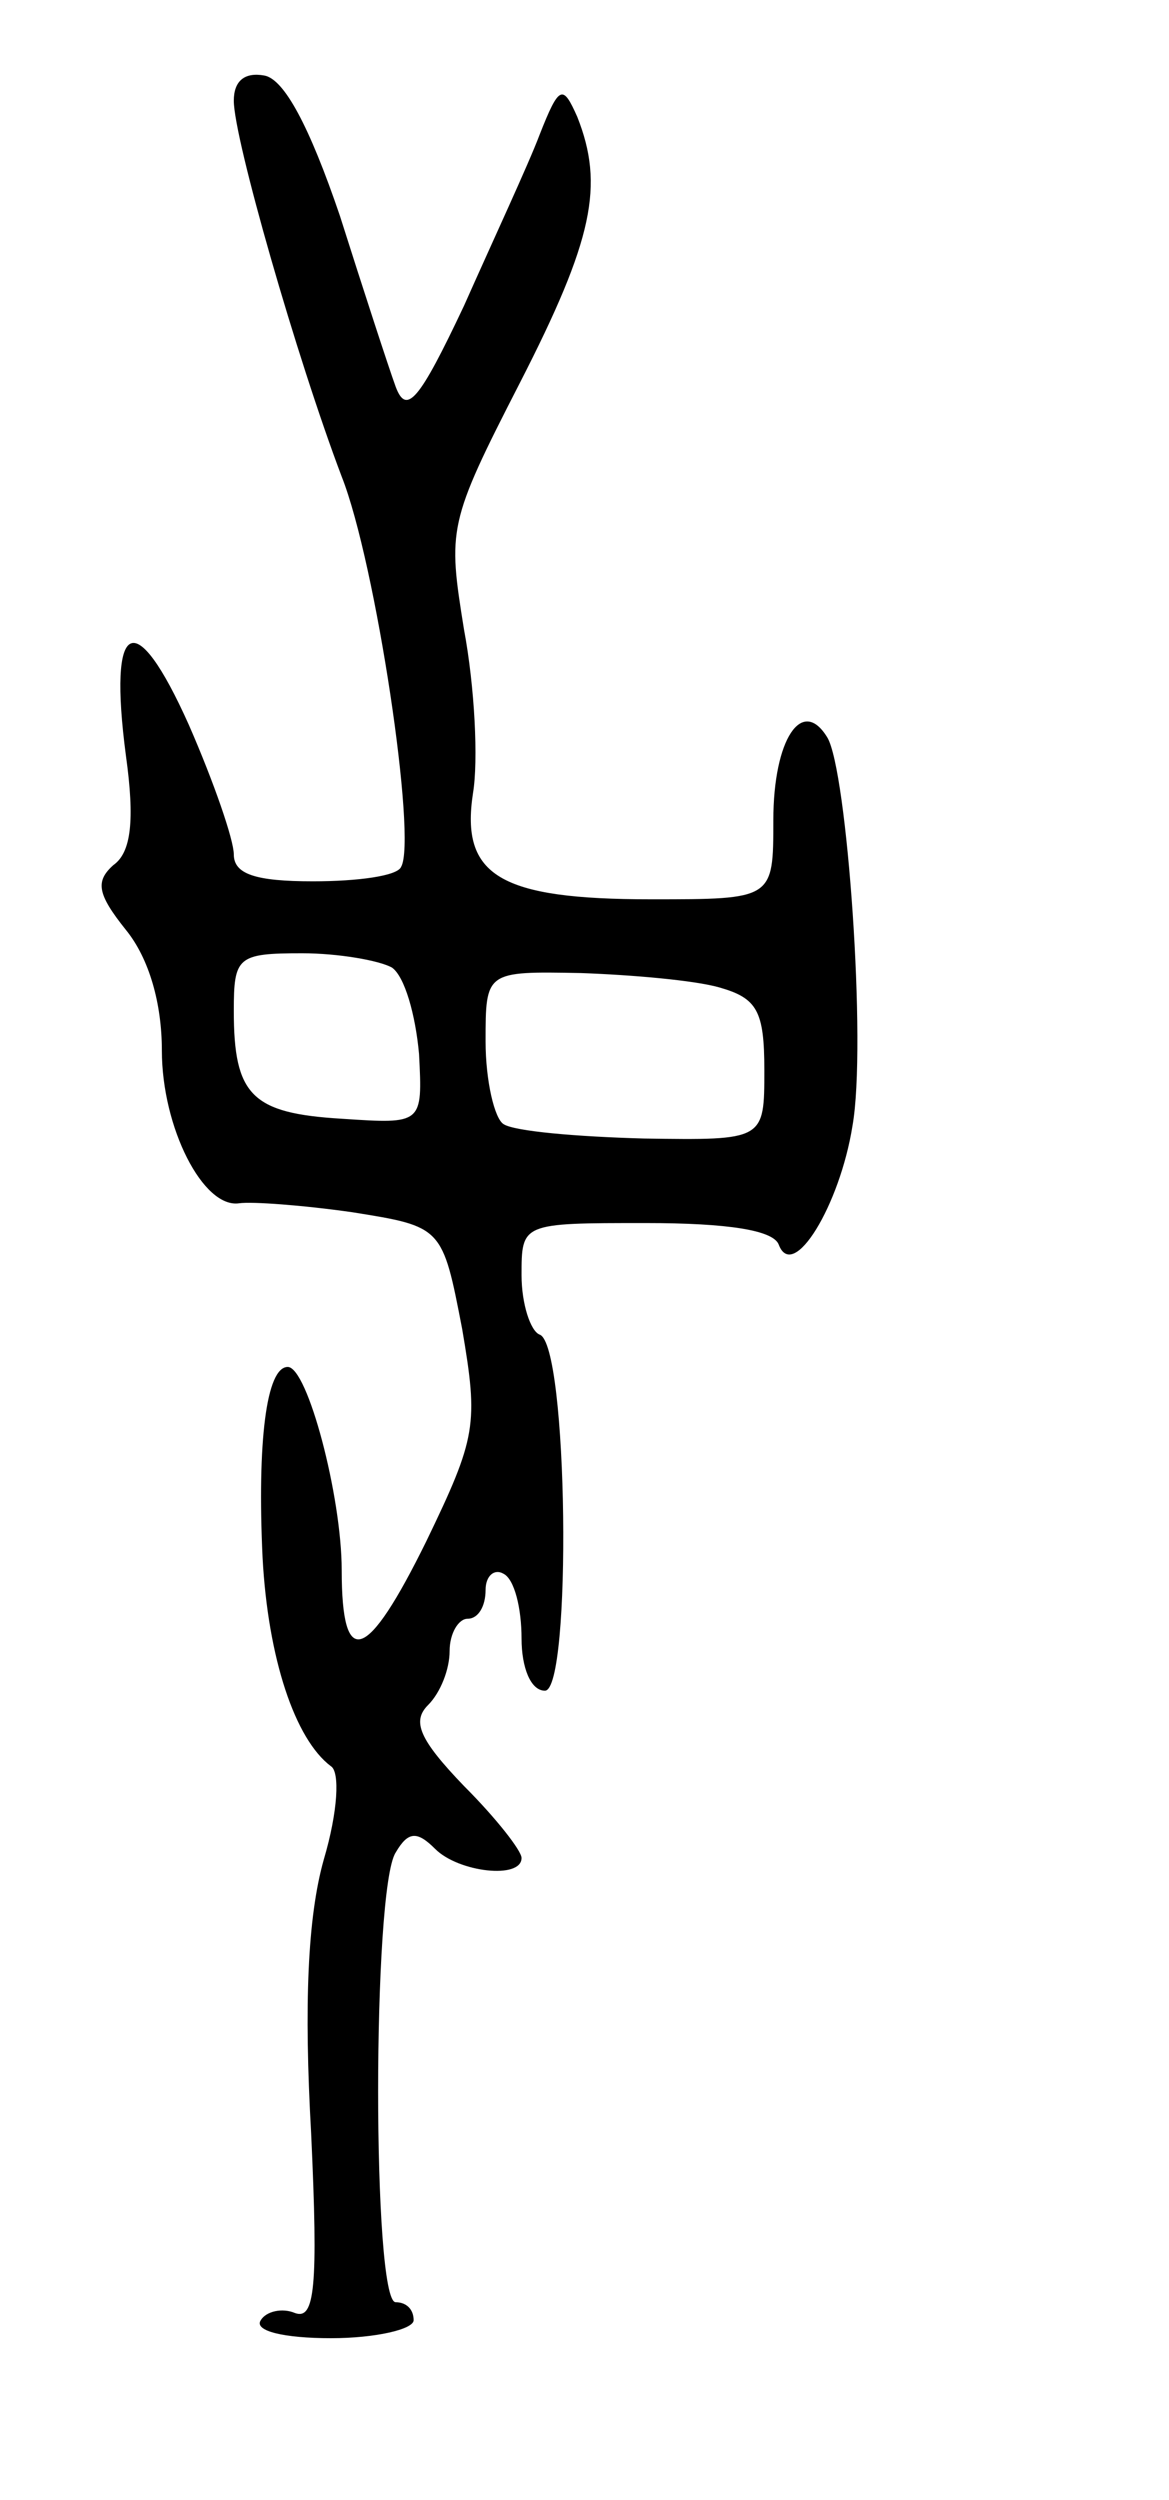 <svg version="1.0" xmlns="http://www.w3.org/2000/svg"
 width="65pt" height="139pt" viewBox="0 0 65 139"
 preserveAspectRatio="xMidYMid meet">
<g transform="translate(0,139) scale(0.1,-0.1)"
fill="#000000" stroke="none">
<path d="M130 1334 c0 -21 35 -143 60 -209 19 -48 42 -202 33 -217 -2 -5 -24
-8 -49 -8 -32 0 -44 4 -44 15 0 8 -11 40 -25 72 -30 67 -45 59 -35 -17 5 -36
3 -54 -7 -61 -10 -9 -9 -16 7 -36 13 -16 20 -41 20 -67 0 -43 23 -88 43 -85 7
1 35 -1 63 -5 50 -8 50 -8 61 -65 9 -53 8 -60 -20 -118 -33 -67 -47 -72 -47
-16 0 41 -19 113 -30 113 -12 0 -17 -42 -14 -106 3 -56 18 -101 38 -116 5 -3
4 -25 -4 -52 -9 -32 -11 -81 -7 -152 4 -86 2 -104 -9 -100 -7 3 -16 1 -19 -4
-4 -6 13 -10 39 -10 25 0 46 5 46 10 0 6 -4 10 -10 10 -13 0 -13 230 0 250 7
12 12 12 22 2 13 -13 48 -17 48 -5 0 4 -14 22 -32 40 -25 26 -29 36 -20 45 7
7 12 20 12 30 0 10 5 18 10 18 6 0 10 7 10 16 0 8 5 12 10 9 6 -3 10 -19 10
-36 0 -16 5 -29 13 -29 15 0 13 193 -3 198 -5 2 -10 17 -10 33 0 29 0 29 69
29 46 0 71 -4 74 -12 8 -21 34 22 41 66 8 45 -3 198 -14 216 -14 23 -30 -1
-30 -46 0 -44 0 -44 -68 -44 -84 0 -106 13 -99 59 3 18 1 59 -5 91 -9 56 -9
59 31 137 41 80 47 110 32 148 -8 18 -10 18 -21 -10 -6 -16 -26 -59 -42 -95
-25 -53 -32 -61 -38 -45 -4 11 -18 54 -31 95 -17 50 -31 76 -42 78 -11 2 -17
-3 -17 -14z m88 -482 c7 -5 13 -26 15 -48 2 -39 2 -39 -43 -36 -50 3 -60 13
-60 60 0 30 2 32 38 32 20 0 43 -4 50 -8z m182 -11 c21 -6 25 -13 25 -46 0
-39 0 -39 -67 -38 -37 1 -72 4 -78 8 -5 3 -10 24 -10 46 0 39 0 39 53 38 28
-1 63 -4 77 -8z"/>
</g>
</svg>
